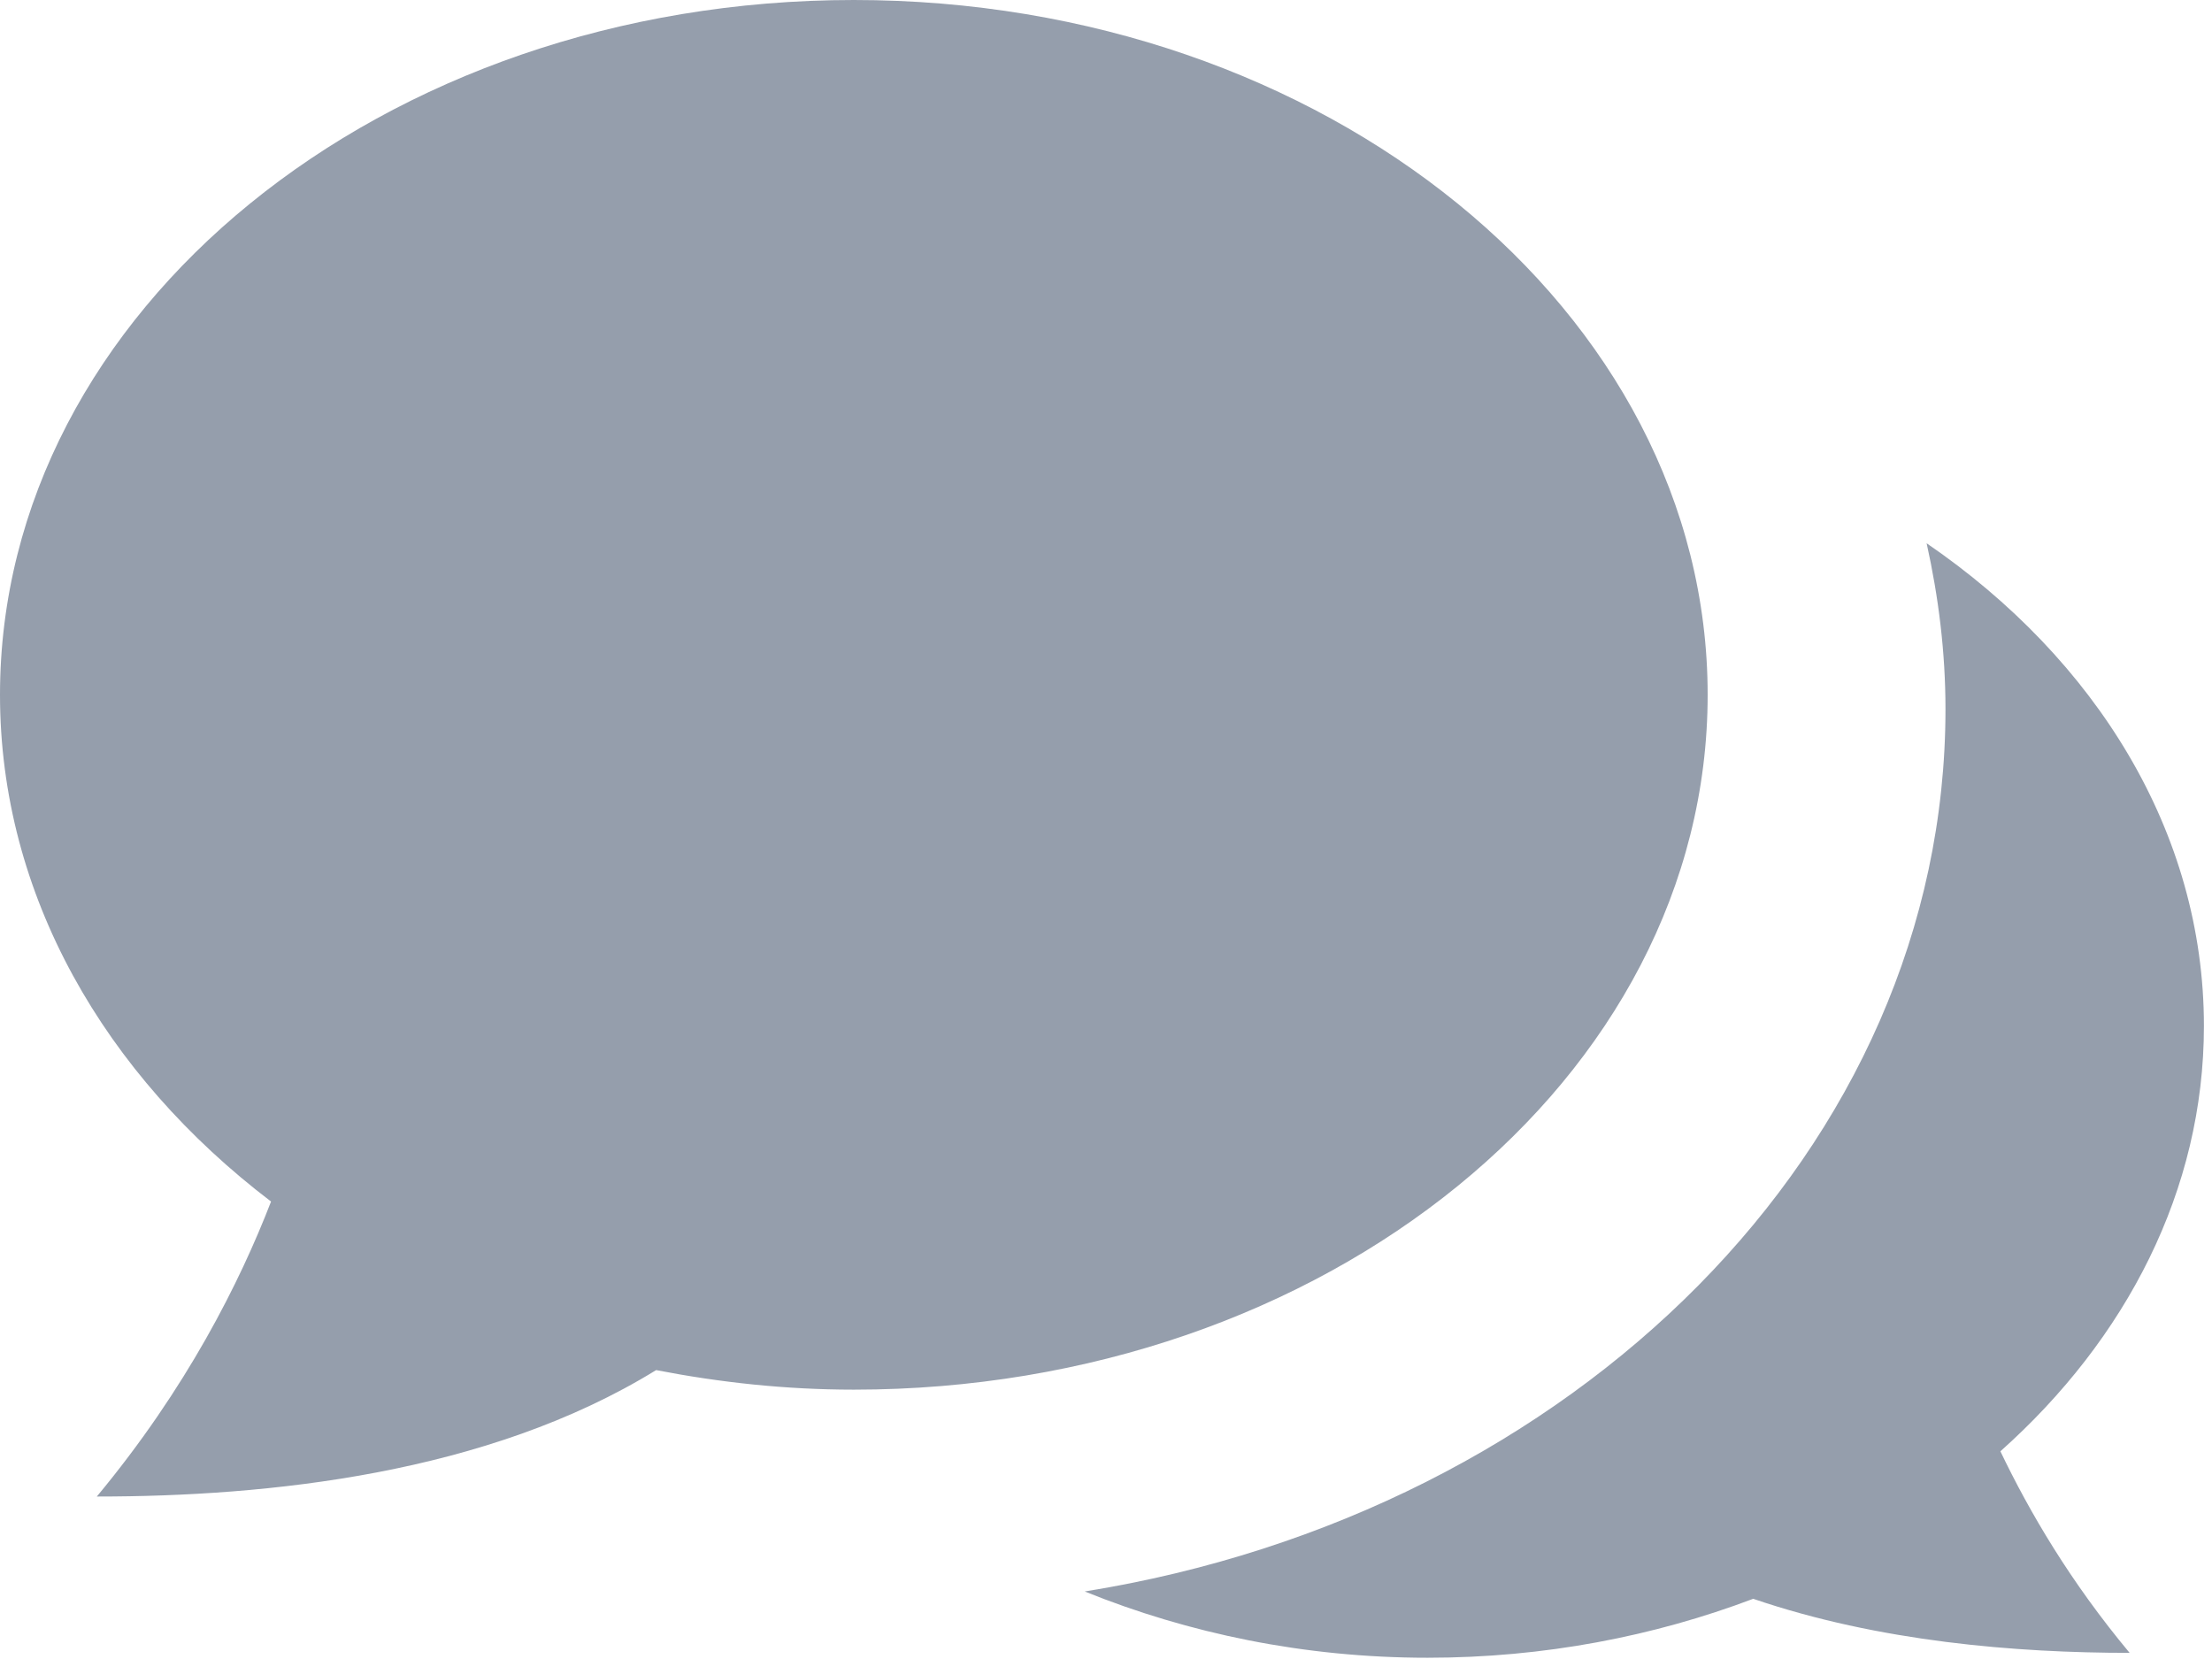 <?xml version="1.0" encoding="UTF-8" standalone="no"?>
<svg width="176px" height="132px" viewBox="0 0 176 132" version="1.1" xmlns="http://www.w3.org/2000/svg" xmlns:xlink="http://www.w3.org/1999/xlink" xmlns:sketch="http://www.bohemiancoding.com/sketch/ns">
    <!-- Generator: Sketch 3.4 (15575) - http://www.bohemiancoding.com/sketch -->
    <title>messaging</title>
    <desc>Created with Sketch.</desc>
    <defs></defs>
    <g id="Page-1" stroke="none" stroke-width="1" fill="none" fill-rule="evenodd" sketch:type="MSPage">
        <path d="M175.357,81.63 C175.357,66.199 166.758,52.442 153.294,43.225 C154.244,47.504 154.794,51.902 154.794,56.419 C154.794,91.301 125.233,120.381 86.308,126.627 C94.54,129.955 103.753,131.9 113.592,131.9 C122.849,131.9 131.609,130.193 139.496,127.21 C149.497,130.625 160.415,131.511 169.445,131.511 C164.741,125.87 161.493,120.338 159.163,115.475 C169.186,106.538 175.357,94.684 175.357,81.63 Z M135.871,55.284 C135.871,24.757 105.458,0 67.935,0 C30.413,0 0,24.757 0,55.284 C0,71.213 8.318,85.52 21.566,95.602 C19.074,102.043 14.856,110.461 7.703,119.073 C21.275,119.073 38.752,117.301 52.206,109.013 C57.266,109.996 62.52,110.569 67.935,110.569 C105.458,110.569 135.871,85.812 135.871,55.284 Z" id="messaging" fill="#959EAC" sketch:type="MSShapeGroup"></path>
    </g>
</svg>